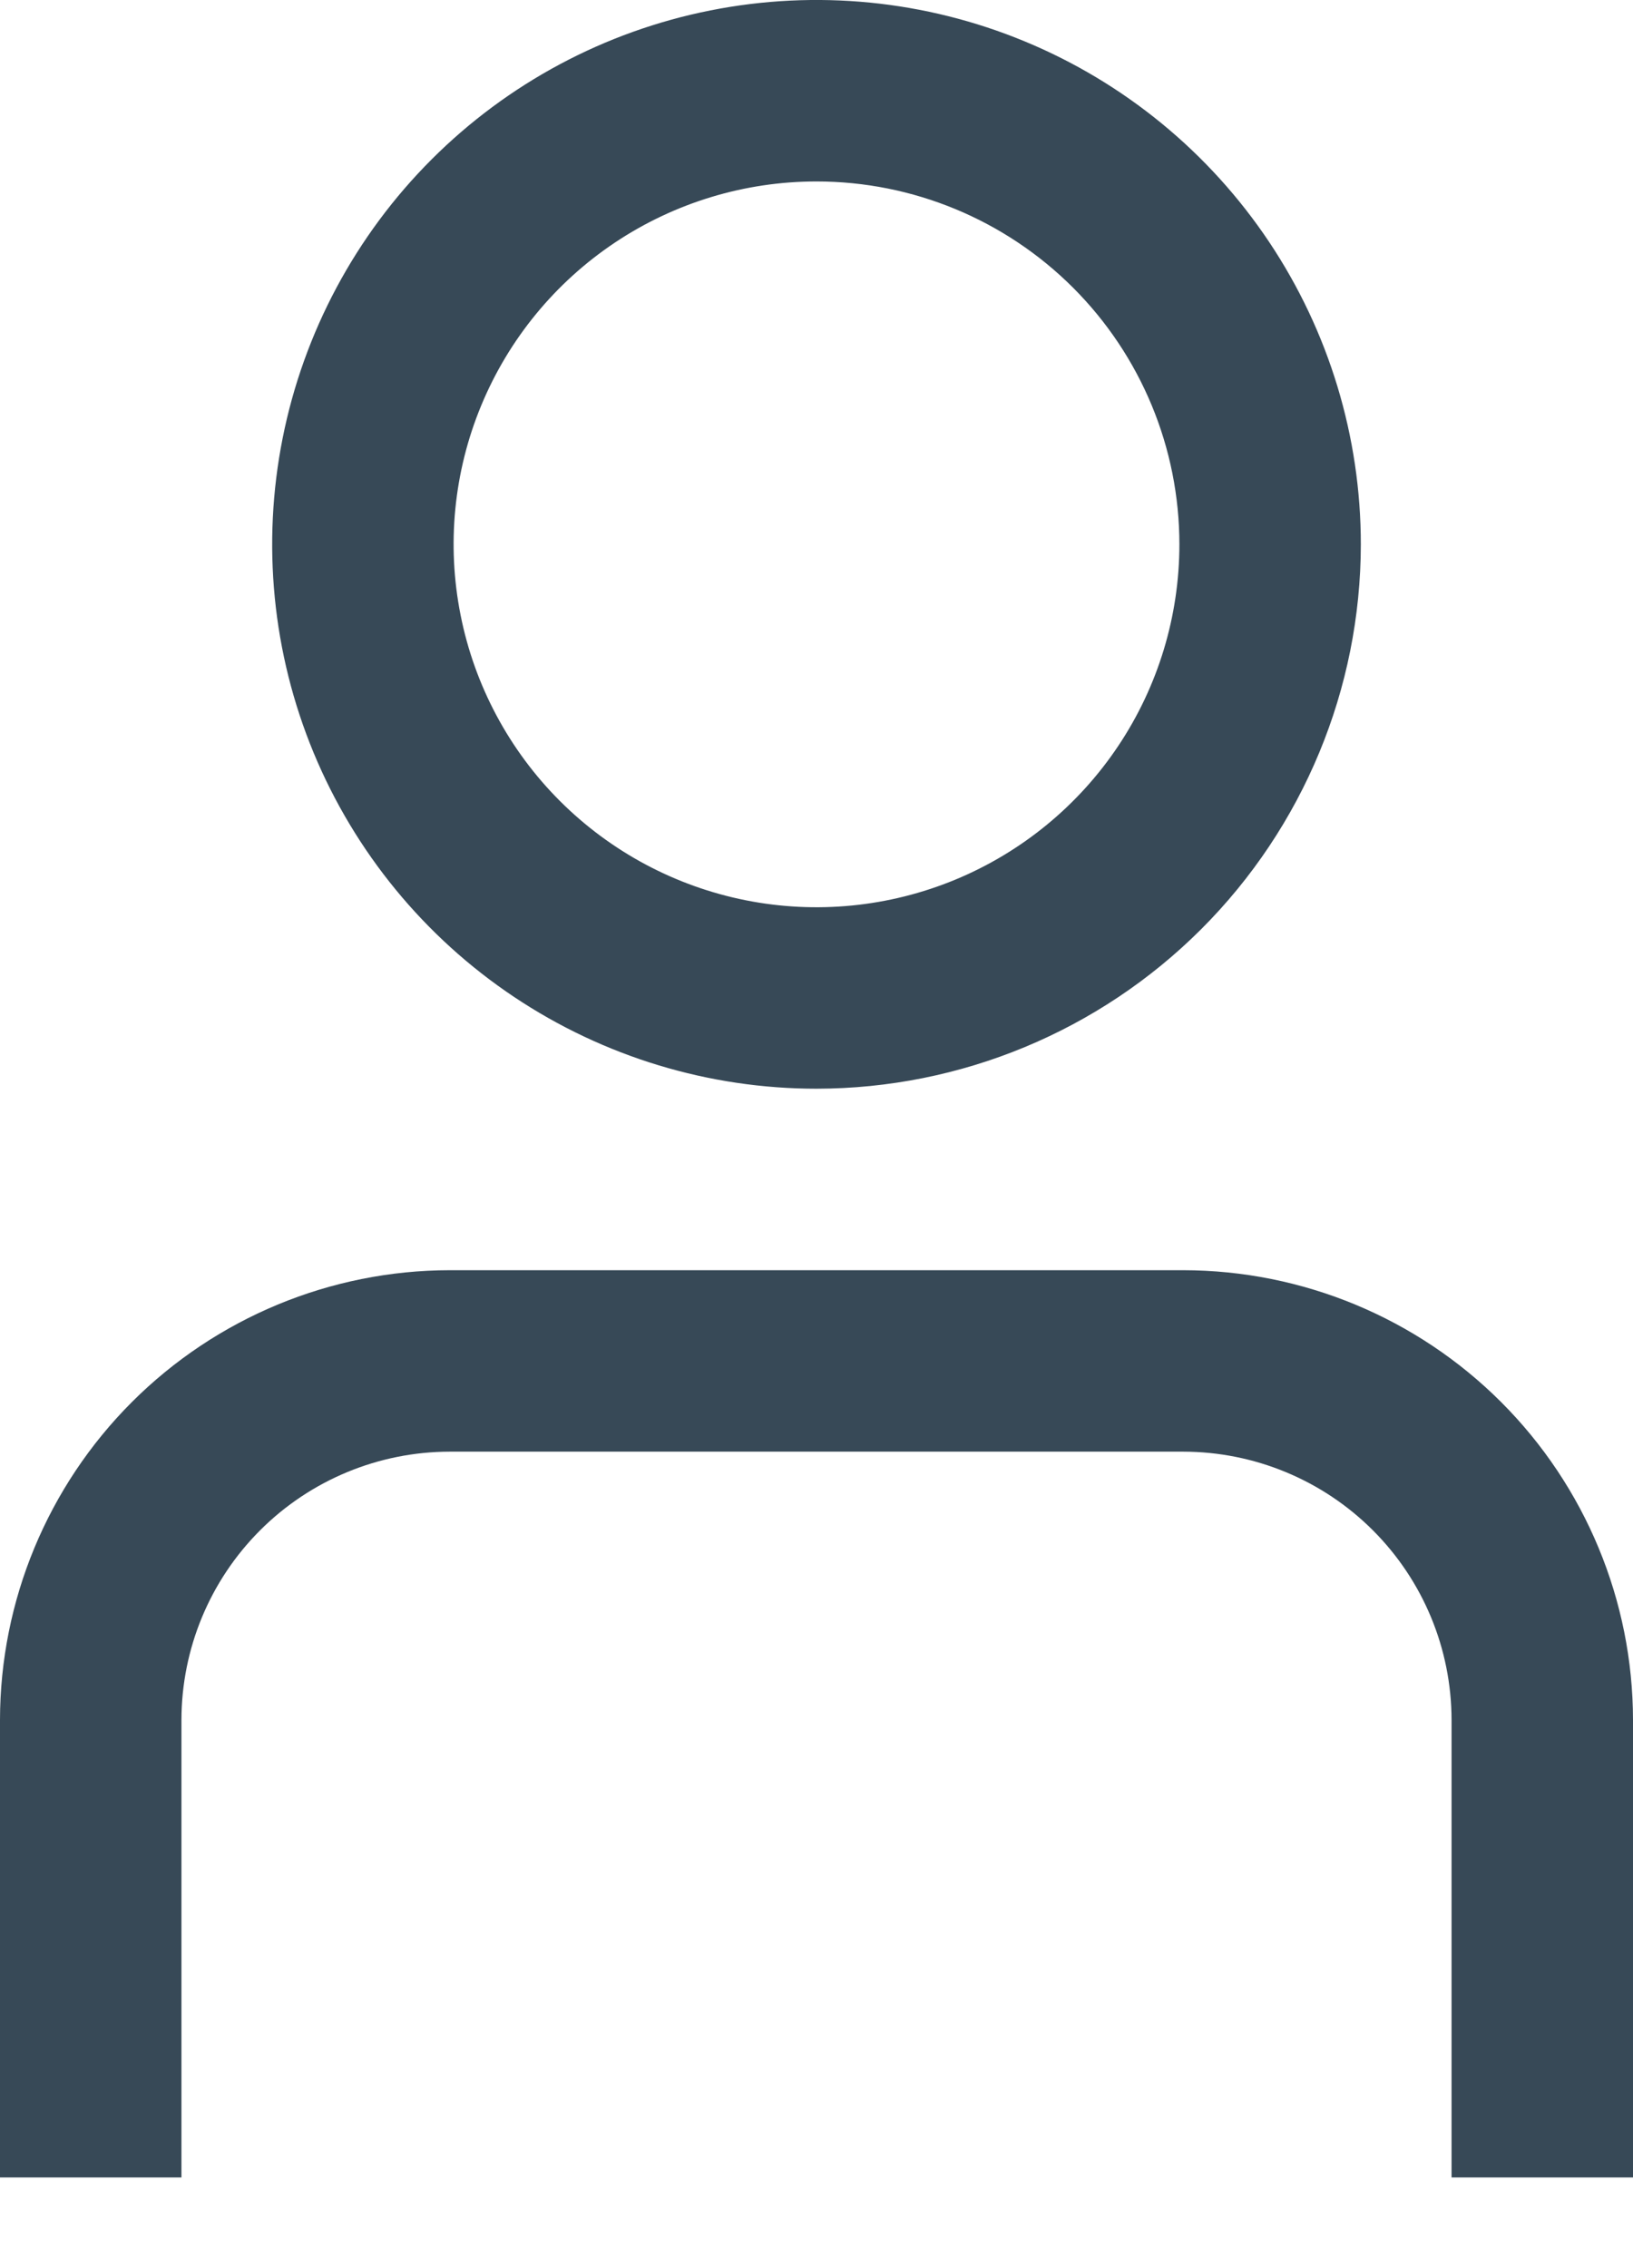 <svg width="36" height="50" viewBox="0 0 36 50" fill="none" xmlns="http://www.w3.org/2000/svg" xmlns:xlink="http://www.w3.org/1999/xlink">
<path d="M36,48.001L32,48.001L32,37.915C31.998,36.347 31.375,34.844 30.266,33.735C29.157,32.626 27.654,32.003 26.086,32.001L9.914,32.001C8.346,32.003 6.843,32.626 5.734,33.735C4.625,34.844 4.002,36.347 4,37.915L4,48.001L0,48.001L0,37.915C0.003,35.287 1.049,32.767 2.907,30.908C4.766,29.05 7.286,28.004 9.914,28.001L26.086,28.001C28.714,28.004 31.234,29.05 33.093,30.908C34.951,32.767 35.997,35.287 36,37.915L36,48.001Z" fill="#374957"/>
<path d="M18,24C15.627,24 13.307,23.296 11.333,21.977C9.36,20.659 7.822,18.785 6.913,16.592C6.005,14.399 5.768,11.986 6.231,9.659C6.694,7.331 7.836,5.193 9.515,3.514C11.193,1.836 13.331,0.693 15.659,0.23C17.987,-0.233 20.399,0.005 22.592,0.913C24.785,1.821 26.659,3.36 27.978,5.333C29.296,7.306 30,9.626 30,12C29.997,15.181 28.732,18.232 26.482,20.482C24.232,22.731 21.182,23.997 18,24L18,24ZM18,4C16.418,4 14.871,4.469 13.555,5.348C12.24,6.227 11.214,7.476 10.609,8.938C10.003,10.4 9.845,12.009 10.154,13.56C10.462,15.112 11.224,16.538 12.343,17.657C13.462,18.775 14.887,19.537 16.439,19.846C17.991,20.155 19.6,19.996 21.061,19.391C22.523,18.785 23.773,17.76 24.652,16.444C25.531,15.129 26,13.582 26,12C26,9.878 25.157,7.843 23.657,6.343C22.157,4.843 20.122,4 18,4Z" fill="#374957"/>
</svg>
